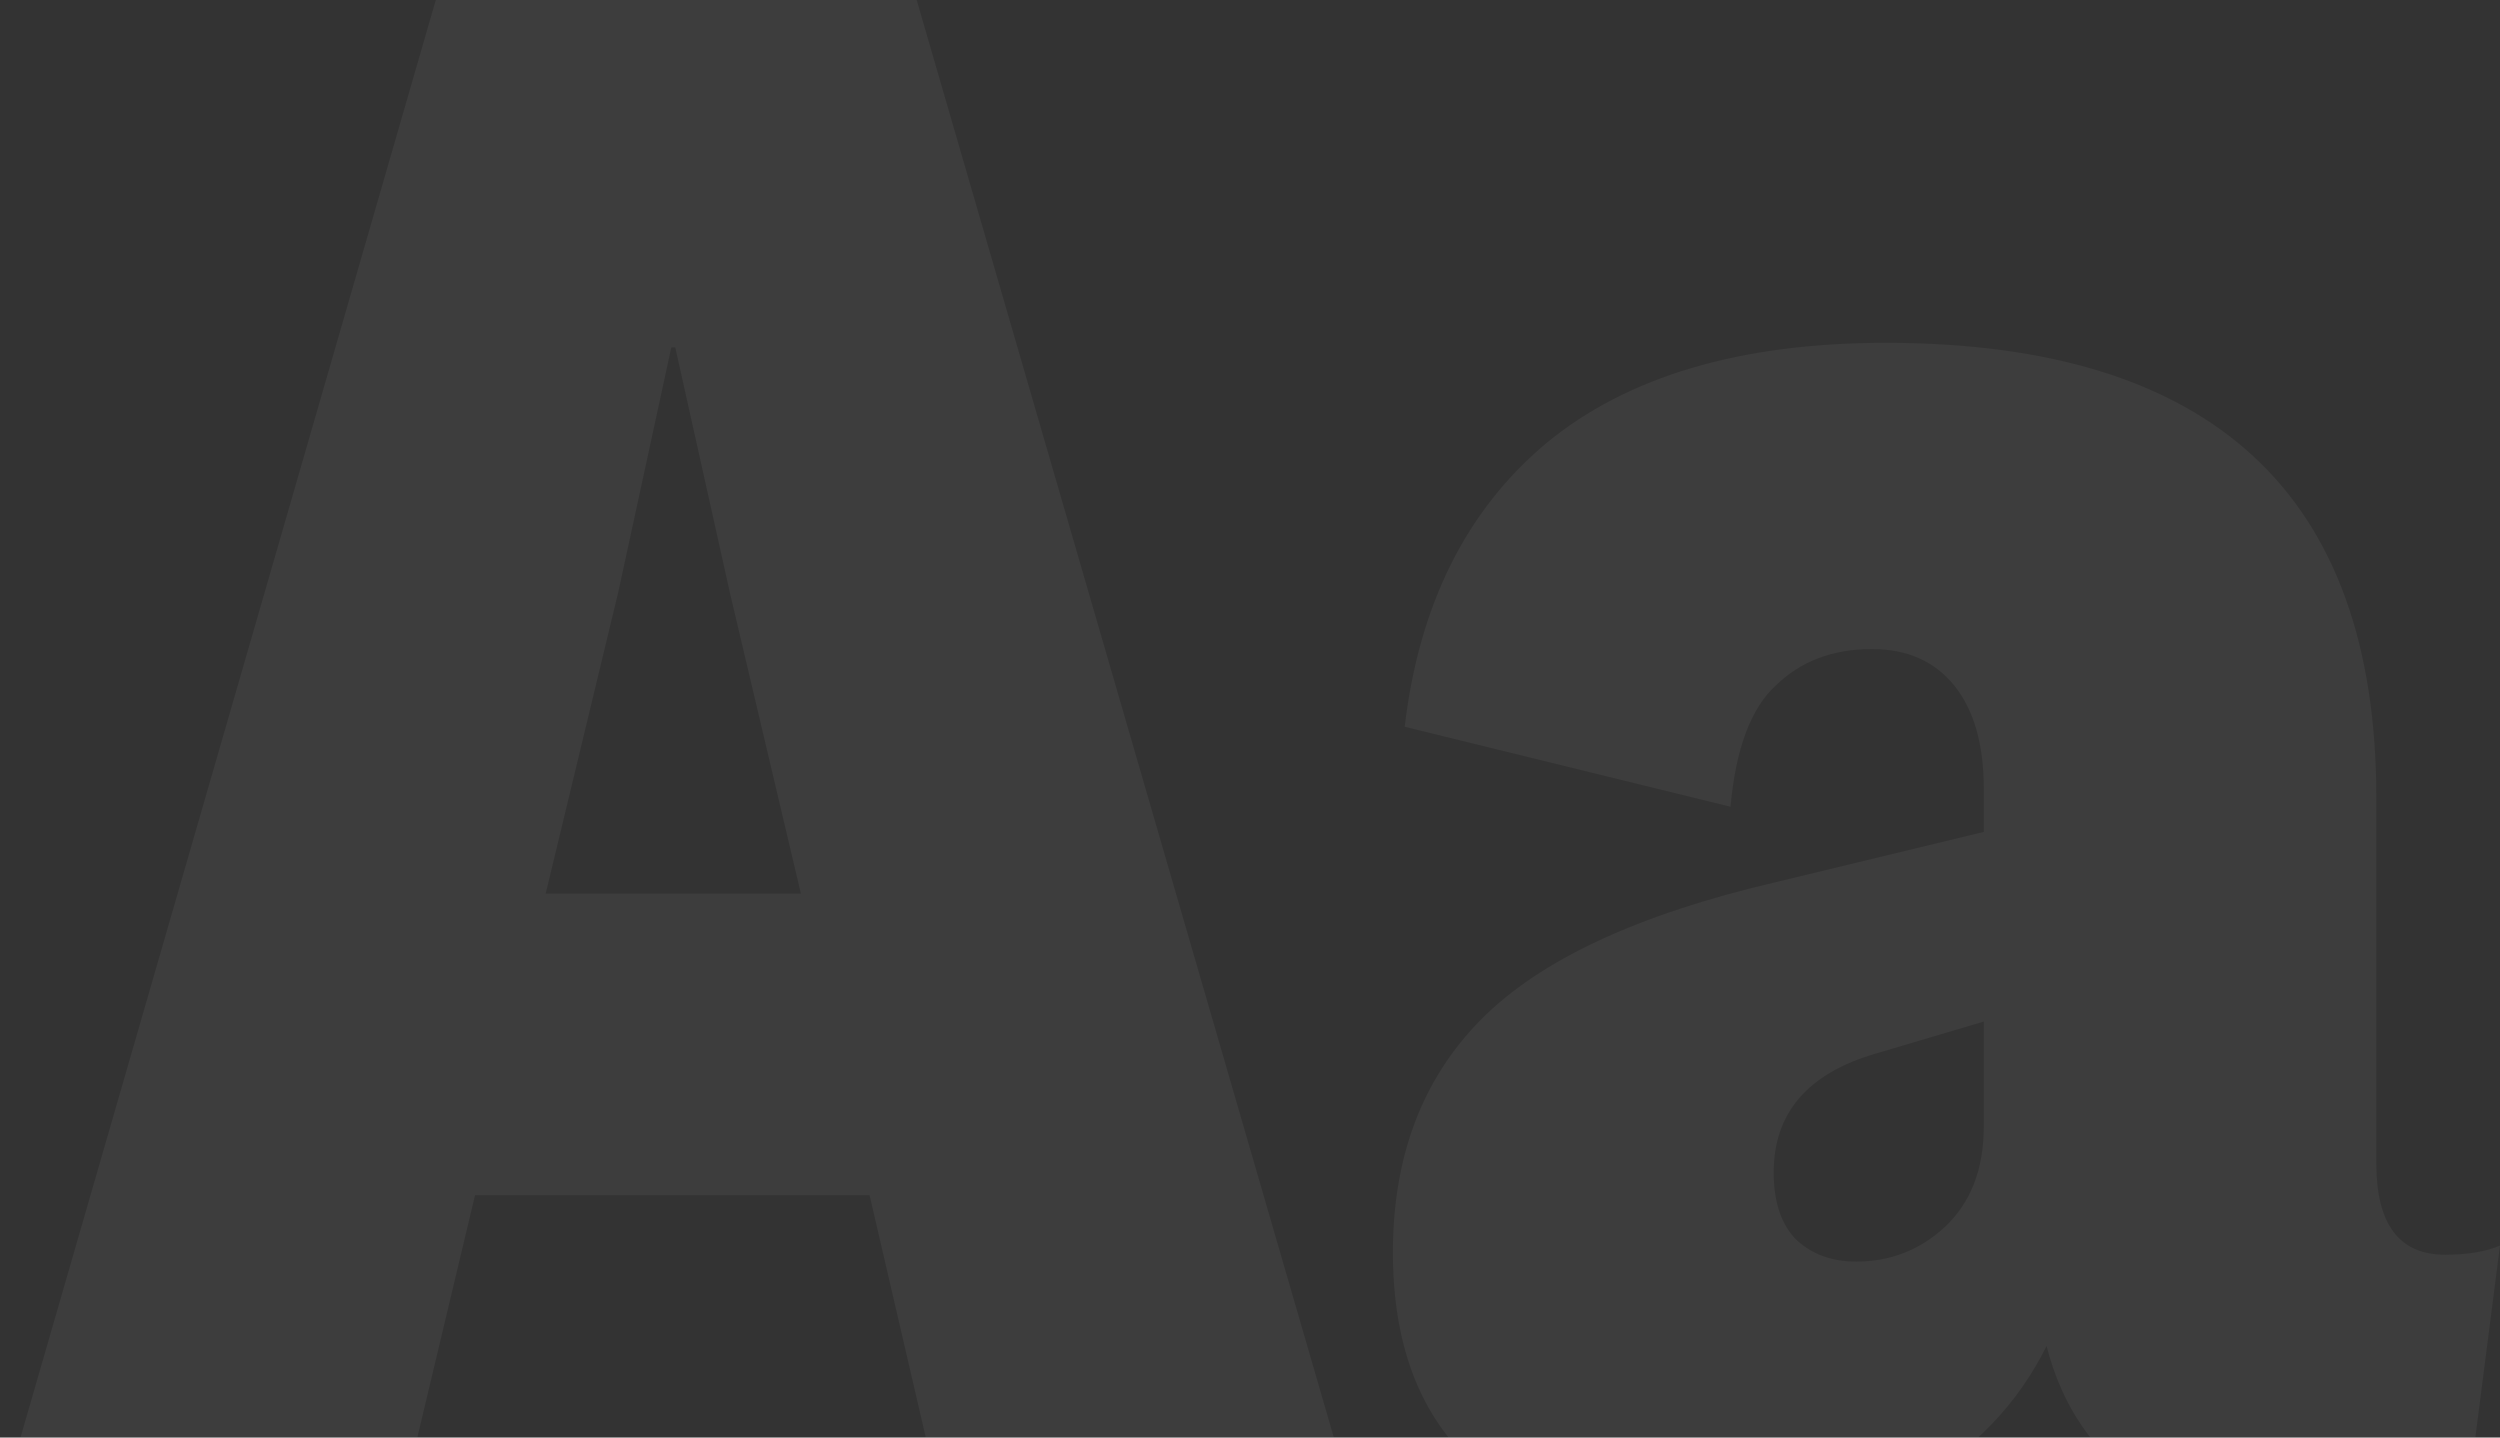 <svg width="400" height="230" viewBox="0 0 400 230" fill="none" xmlns="http://www.w3.org/2000/svg">
<rect x="0" y="0" width="400" height="230" fill="#333333" stroke="none"/>
<g opacity="0.05">
<path d="M139.134 191.246H76.005L64.071 241.343H0L69.724 0H146.672L216.71 241.343H150.755L139.134 191.246ZM128.141 142.978L116.835 95.075L108.041 55.582H107.413L98.933 94.709L87.312 142.978H128.141Z" fill="white"/>
<path d="M391.206 200.754C394.765 200.754 397.697 200.266 400 199.291L394.975 238.418C388.065 242.806 380.632 245 372.676 245C360.741 245 350.795 242.562 342.839 237.687C335.092 232.567 329.962 225.132 327.449 215.381C322.843 224.644 315.829 231.958 306.407 237.321C297.194 242.44 285.573 245 271.545 245C255.632 245 243.487 241.221 235.112 233.664C226.946 225.863 222.863 214.771 222.863 200.388C222.863 185.03 227.575 172.597 236.997 163.09C246.419 153.582 262.122 146.269 284.107 141.149L317.399 133.104V126.157C317.399 119.087 315.829 113.602 312.688 109.701C309.547 105.801 305.15 103.851 299.497 103.851C293.216 103.851 288.086 105.801 284.107 109.701C280.129 113.358 277.721 119.818 276.884 129.082L224.748 116.284C227.051 96.781 234.589 81.667 247.361 70.94C260.343 60.214 278.454 54.851 301.695 54.851C354.041 54.851 380.213 79.107 380.213 127.619V186.127C380.213 195.878 383.878 200.754 391.206 200.754ZM296.984 201.851C302.428 201.851 307.139 200.022 311.118 196.366C315.305 192.465 317.399 187.102 317.399 180.276V163.455L300.125 168.575C289.237 171.744 283.793 178.082 283.793 187.59C283.793 192.221 284.945 195.756 287.248 198.194C289.761 200.632 293.006 201.851 296.984 201.851Z" fill="white"/>
</g>
</svg>
